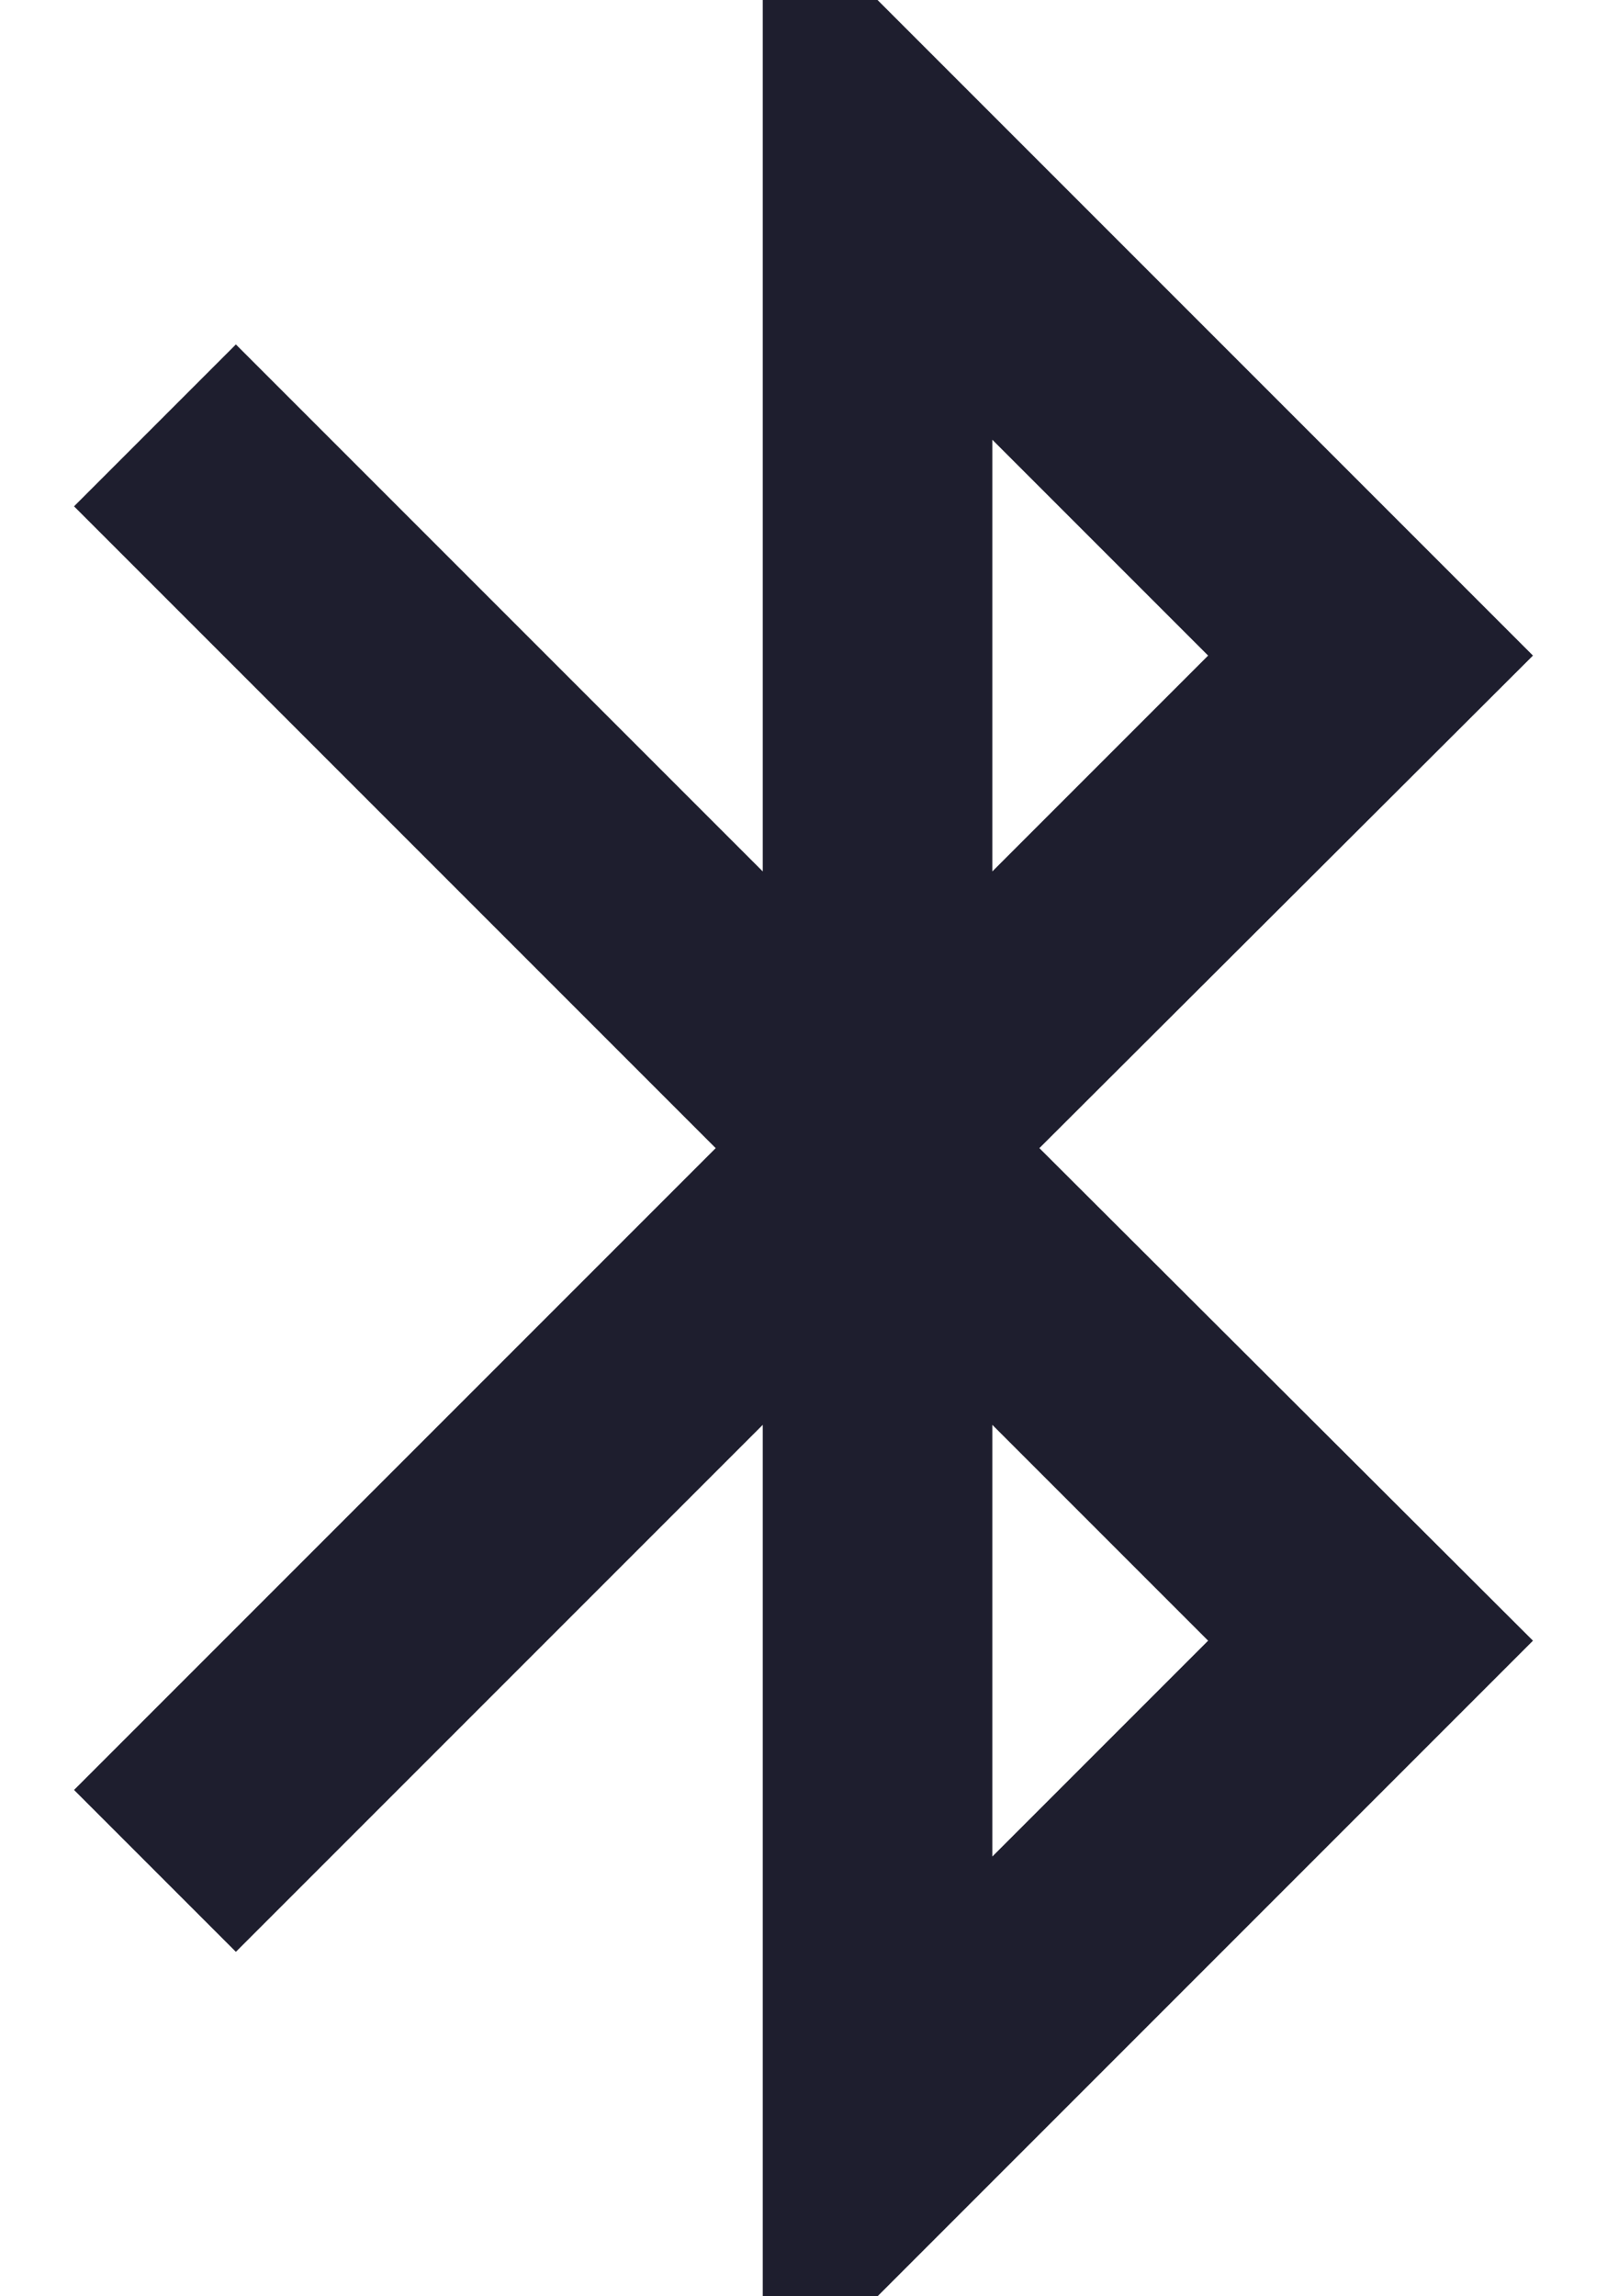 <svg width="14" height="20" viewBox="0 0 14 20" fill="none" xmlns="http://www.w3.org/2000/svg">
<path d="M13.355 5.71L7.645 0H6.645V7.59L2.055 3L0.645 4.41L6.235 10L0.645 15.59L2.055 17L6.645 12.41V20H7.645L13.355 14.29L9.055 10L13.355 5.71ZM8.645 3.83L10.525 5.71L8.645 7.59V3.83ZM10.525 14.29L8.645 16.17V12.41L10.525 14.29Z" fill="#1E1E2E"/>
</svg>

